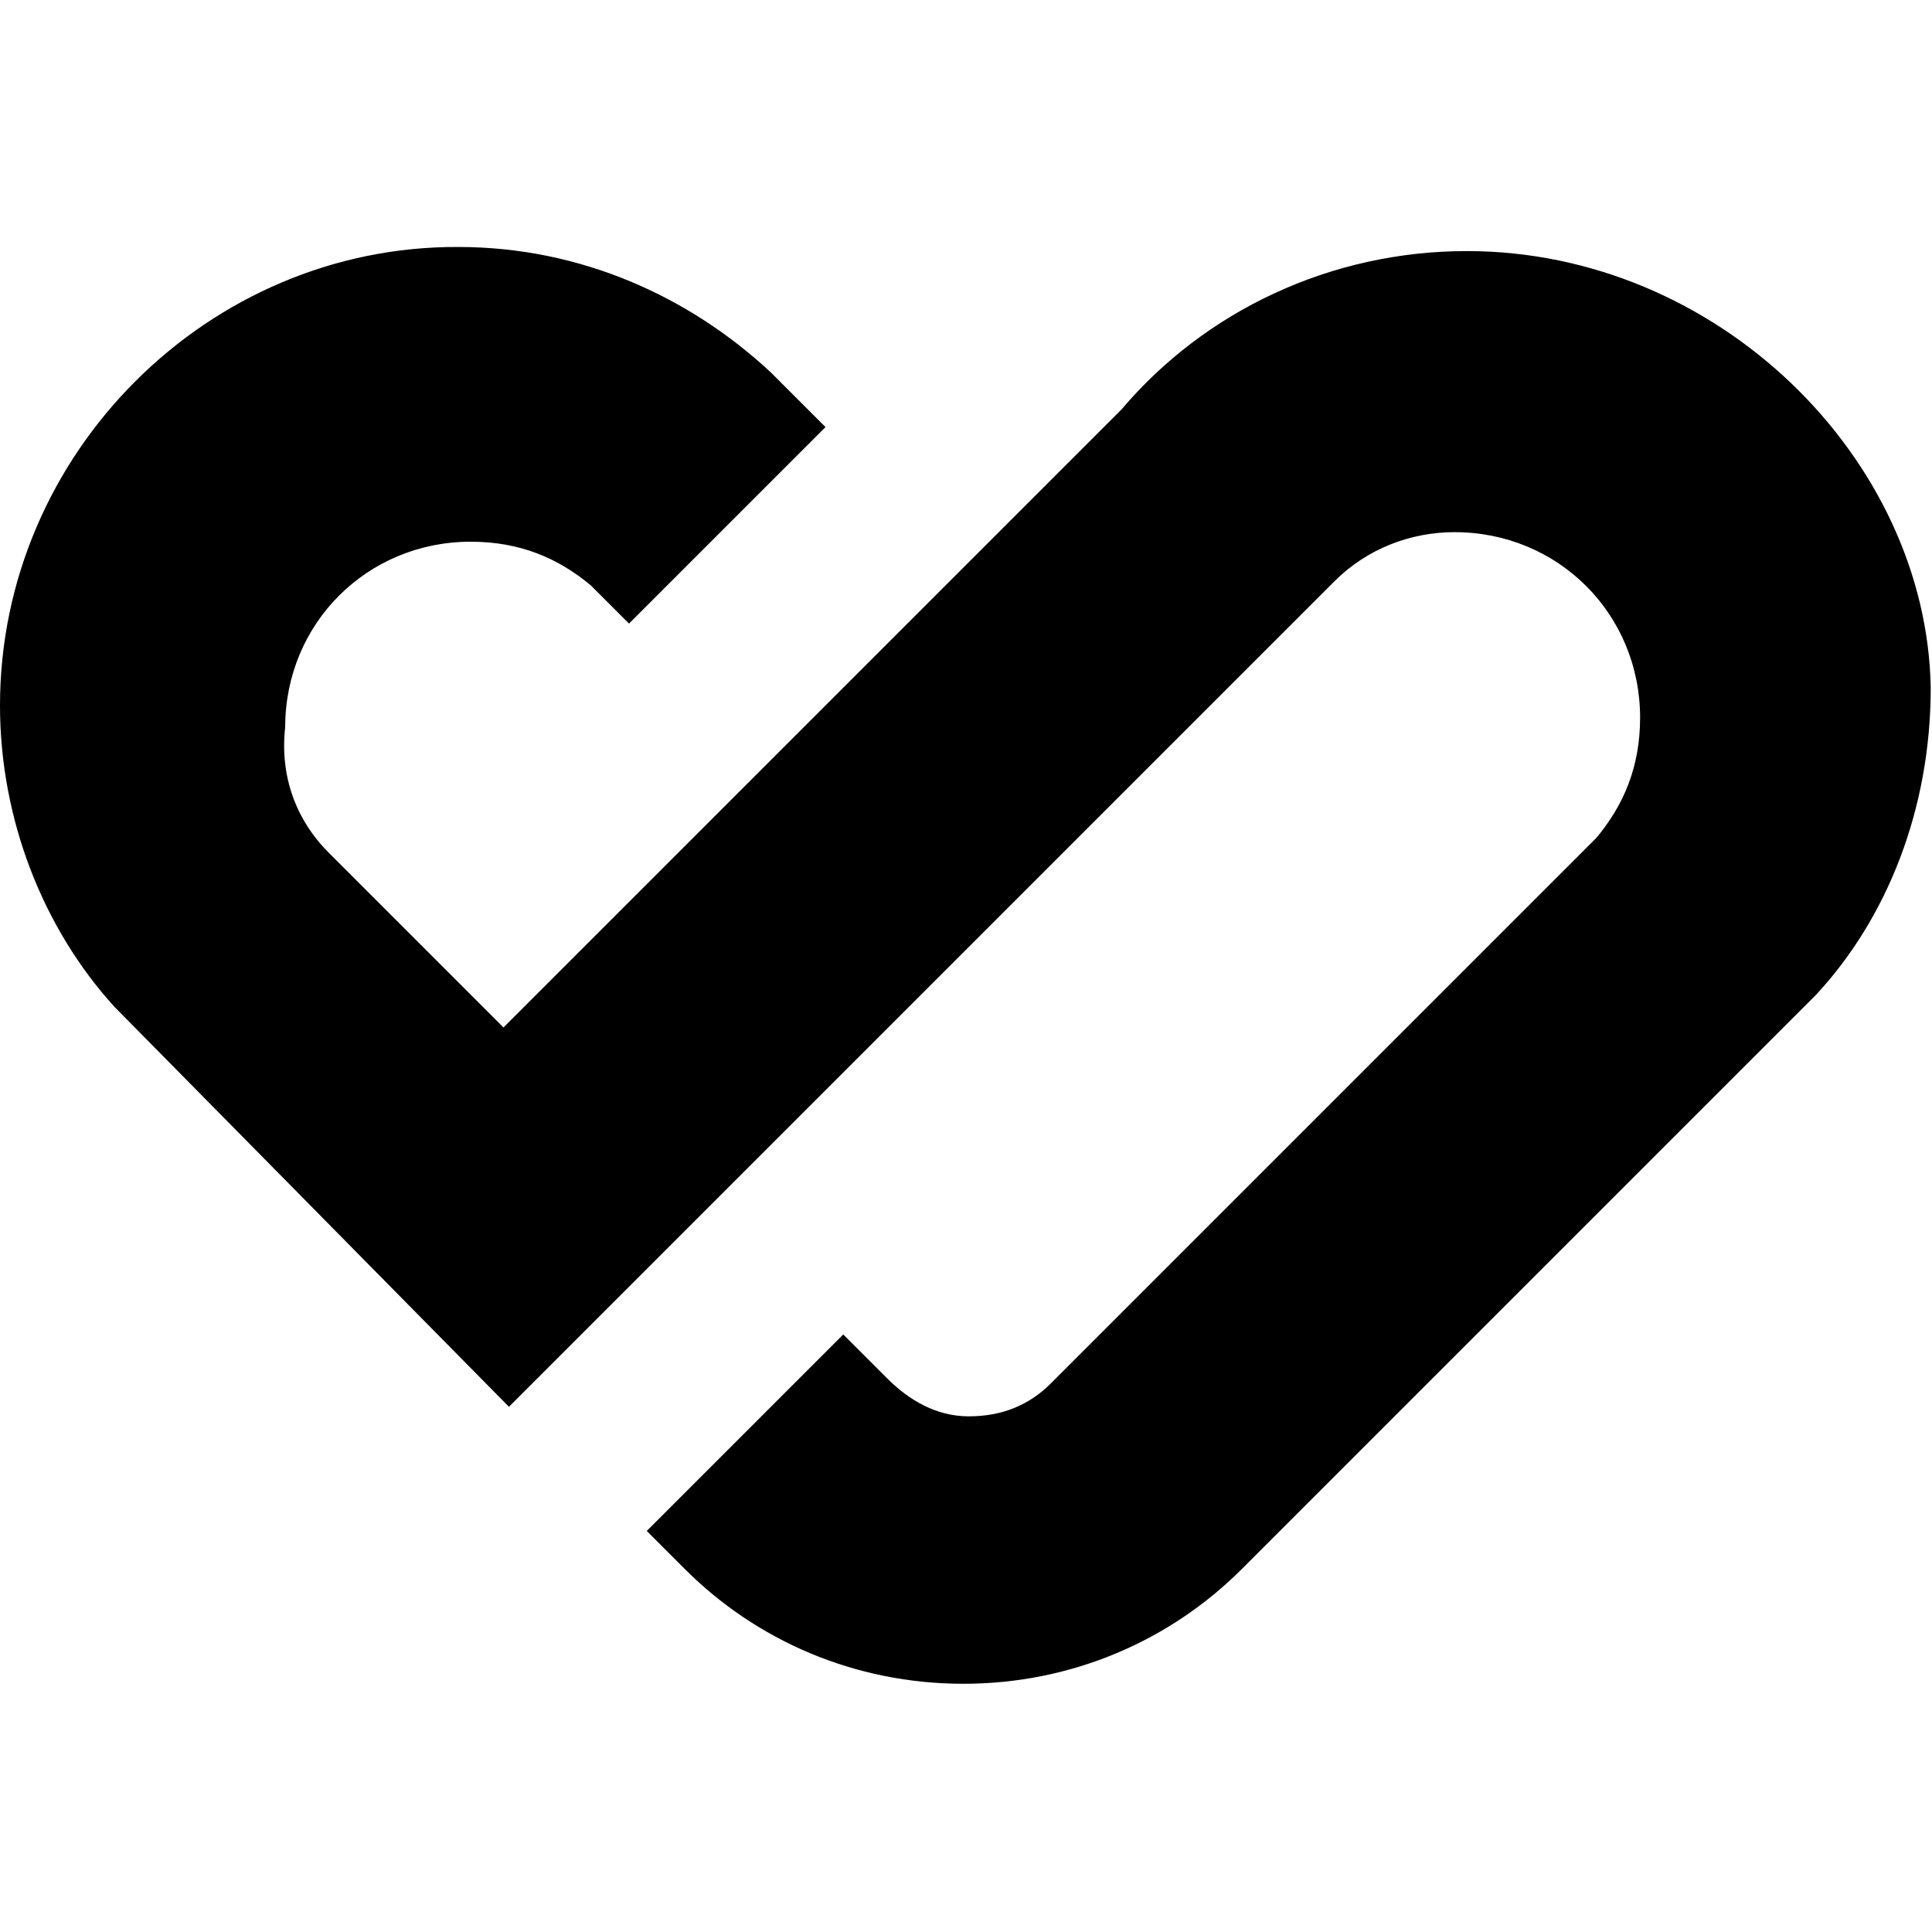<svg xmlns="http://www.w3.org/2000/svg" x="0" y="0" version="1.1" viewBox="0 0 16 16" style="enable-background:new 0 0 16 16" xml:space="preserve"><g><path d="M112.5,21.1C102.5,21.1 93.3,25.5 87.2,32.7L41.9,78L29.1,65.2C26.7,62.8 25.5,59.6 25.9,56C25.9,48.4 31.9,42.4 39.5,42.4C43.1,42.4 45.9,43.6 48.3,45.6L51.1,48.4L65.5,34L61.5,30C55.5,24.4 47.5,20.8 38.6,20.8C20.3,20.7 5,35.9 5,54.4C5,62.8 8.2,70.8 13.4,76.5L42.3,105.8L102.8,45.3C105.2,42.9 108.4,41.7 111.6,41.7C119.2,41.7 125.2,47.7 125.2,55.3C125.2,58.9 124,61.7 122,64.1L82,104.1C80.4,105.7 78.4,106.5 76,106.5C73.6,106.5 71.6,105.3 70,103.7L66.8,100.5L52.4,114.9L55.2,117.7C60.4,122.9 67.6,126.1 75.6,126.1C83.6,126.1 90.8,122.9 96,117.7L138.1,75.6C143.3,70 146.5,62 146.5,53.1C146.2,36.3 130.9,21.1 112.5,21.1Z" style="fill-rule:nonzero" transform="matrix(0.113,0,0,0.113,-0.565,-0.305)"/></g></svg>